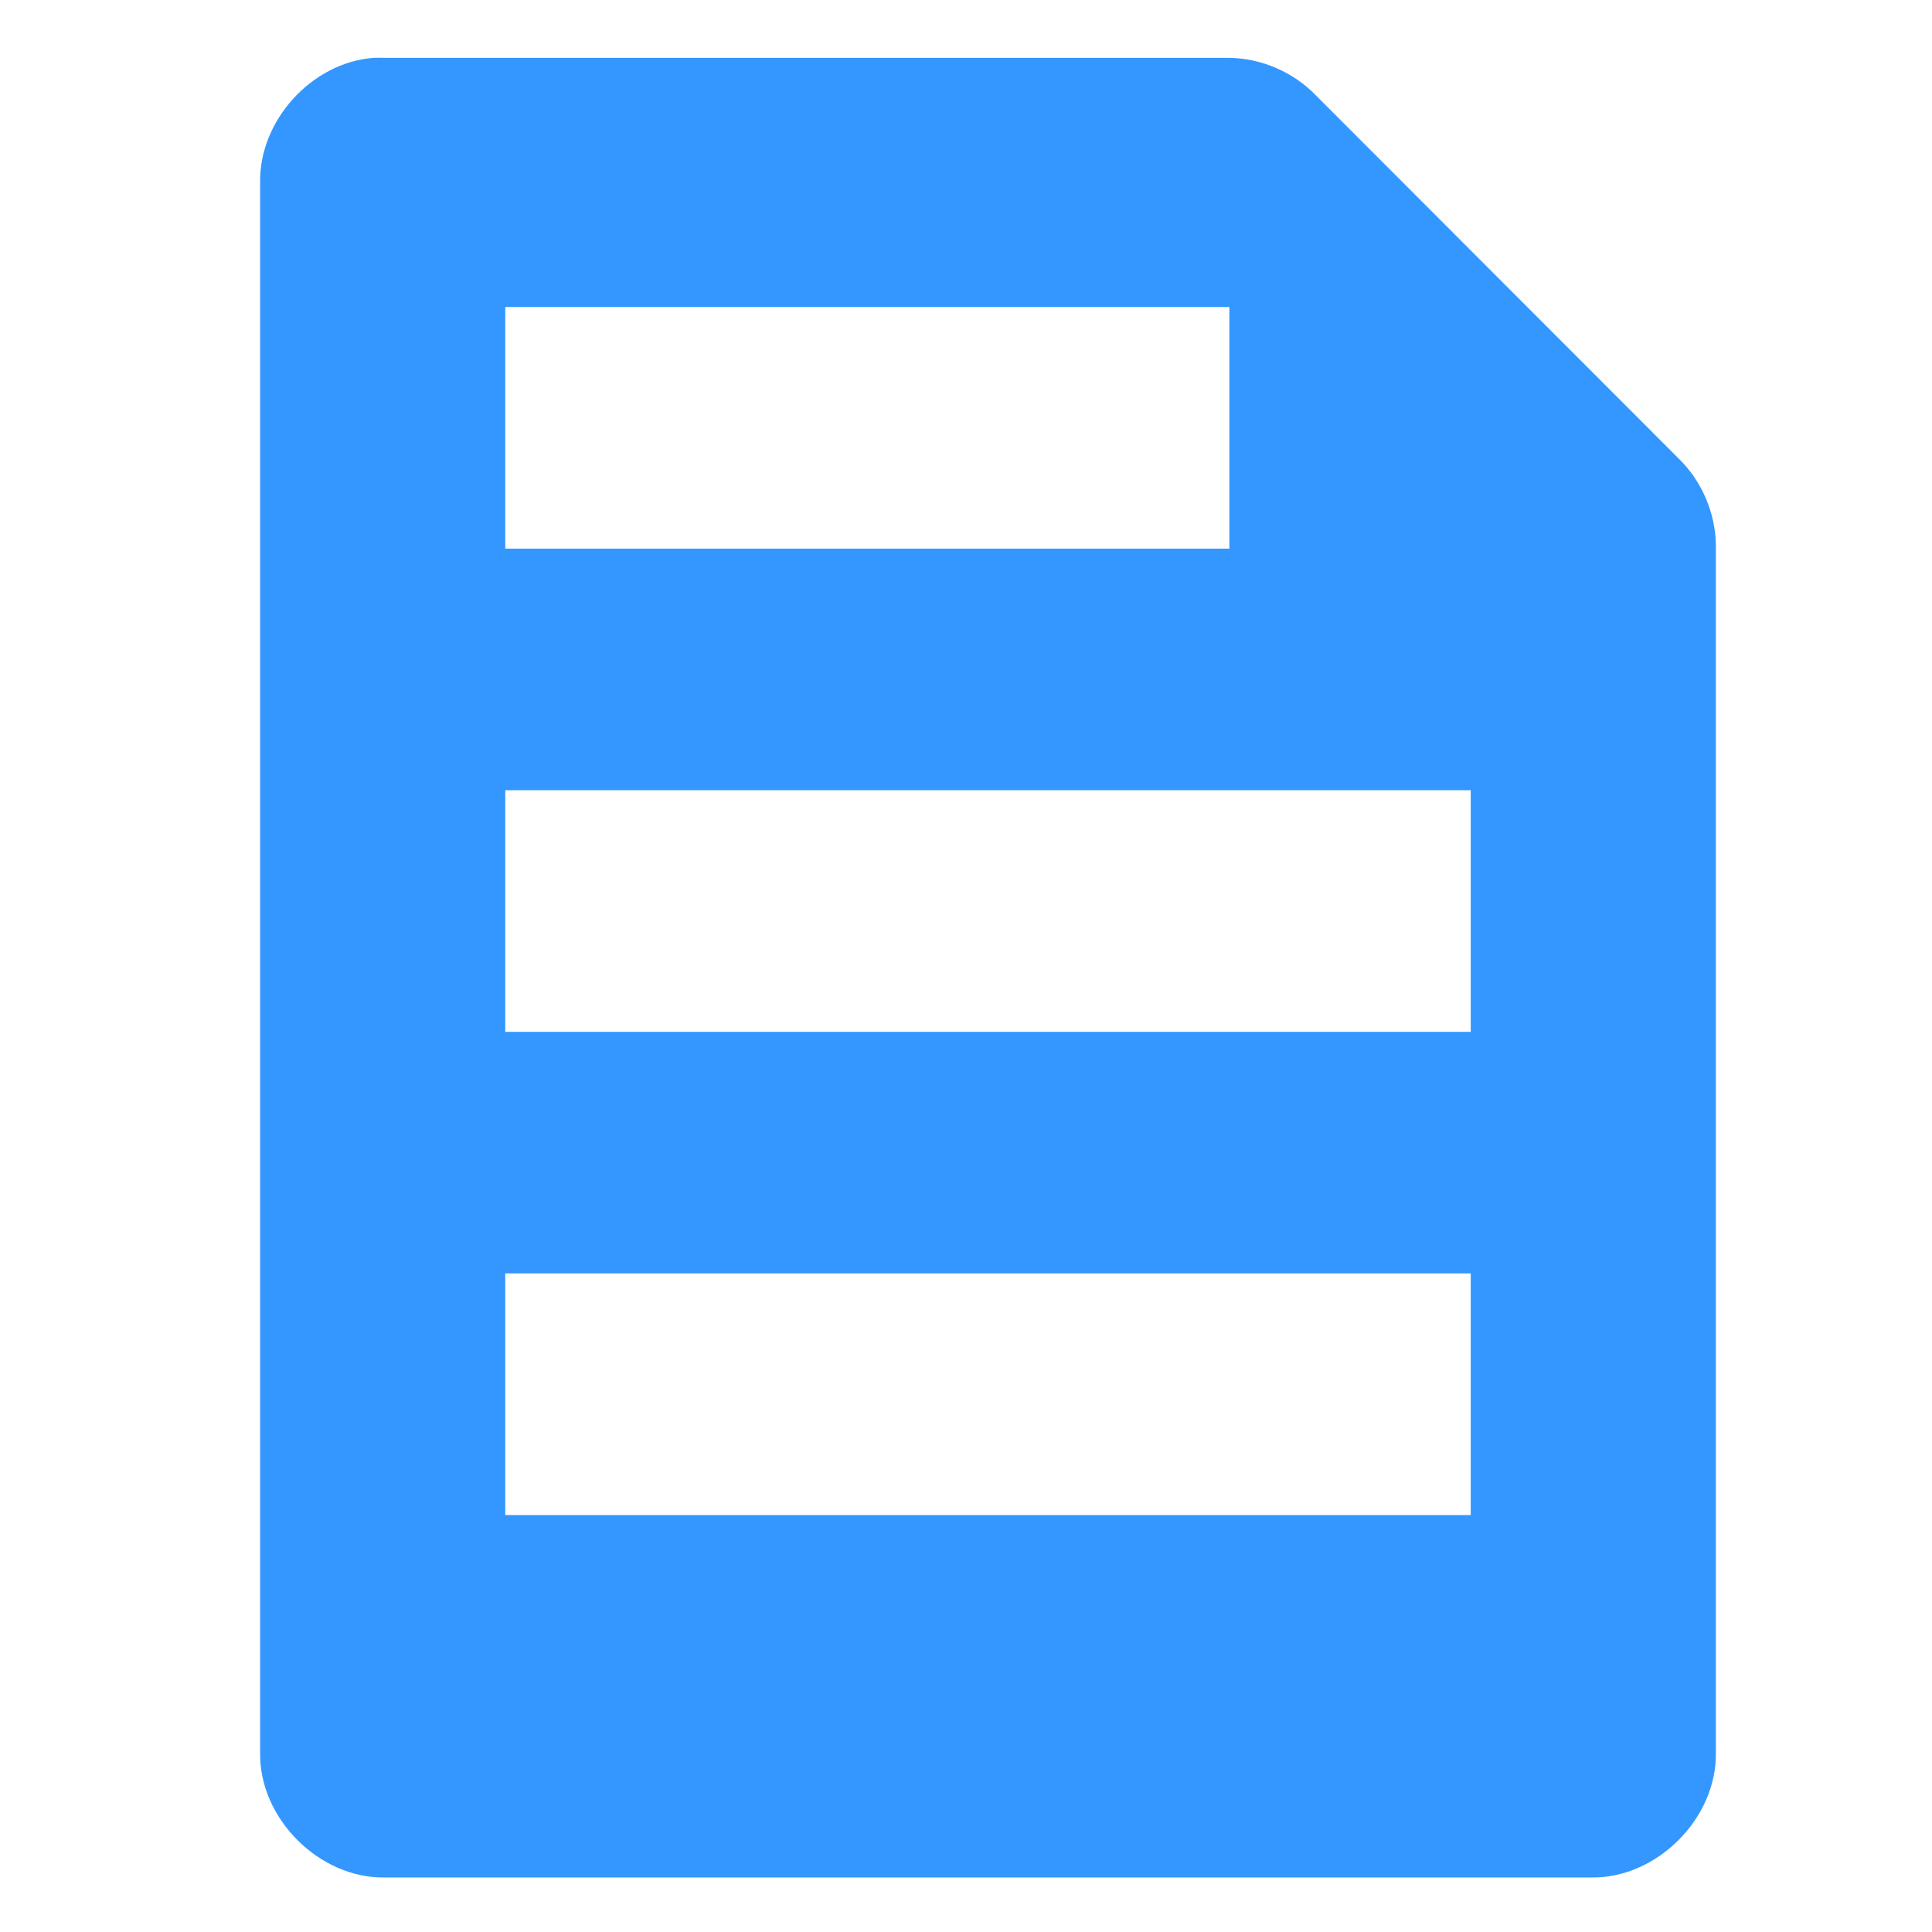 <?xml version="1.0" encoding="UTF-8" standalone="no"?>
<!-- Created with Inkscape (http://www.inkscape.org/) -->

<svg
   xmlns:dc="http://purl.org/dc/elements/1.1/"
   xmlns:cc="http://creativecommons.org/ns#"
   xmlns:rdf="http://www.w3.org/1999/02/22-rdf-syntax-ns#"
   xmlns:svg="http://www.w3.org/2000/svg"
   xmlns="http://www.w3.org/2000/svg"
   xmlns:sodipodi="http://sodipodi.sourceforge.net/DTD/sodipodi-0.dtd"
   xmlns:inkscape="http://www.inkscape.org/namespaces/inkscape"
   width="128"
   height="128"
   id="svg3027"
   version="1.1"
   inkscape:version="0.48.5 r10040"
   sodipodi:docname="edit-undo.svg">
  <defs
     id="defs3029" />
  <sodipodi:namedview
     id="base"
     pagecolor="#ffffff"
     bordercolor="#666666"
     borderopacity="1.0"
     inkscape:pageopacity="0.0"
     inkscape:pageshadow="2"
     inkscape:zoom="1.979899"
     inkscape:cx="46.026459"
     inkscape:cy="7.852841"
     inkscape:document-units="px"
     inkscape:current-layer="svg3027"
     showgrid="false"
     inkscape:window-width="1013"
     inkscape:window-height="847"
     inkscape:window-x="610"
     inkscape:window-y="135"
     inkscape:window-maximized="0" />
  <g
     inkscape:label="Livello 1"
     inkscape:groupmode="layer"
     id="layer1"
     transform="translate(0,-924.362)" />
  <path
     inkscape:connector-curvature="0"
     d="m 24.73,3.833 c -4.08,0.317 -7.567,4.158 -7.496,8.254 l 0,104.047 c -0.064,4.339 3.911,8.317 8.245,8.254 l 79.956,0 c 4.334,0.064 8.309,-3.915 8.245,-8.254 l 0,-80.036 c -0.032,-2.146 -0.952,-4.266 -2.499,-5.753 L 87.196,6.335 C 85.711,4.786 83.593,3.864 81.449,3.833 l -55.969,0 c -0.25,-0.008 -0.5,-0.008 -0.75,0 z m 8.745,16.508 47.974,0 0,16.007 -47.974,0 z m 0,32.014 63.965,0 0,16.007 -63.965,0 z m 0,32.014 63.965,0 0,16.007 -63.965,0 z"
     id="path4387-5"
     style="color:#bebebe;fill:#3397ff;fill-opacity:1;fill-rule:nonzero;stroke:none;stroke-width:1;marker:none;visibility:visible;display:inline;overflow:visible;enable-background:accumulate" />
</svg>
